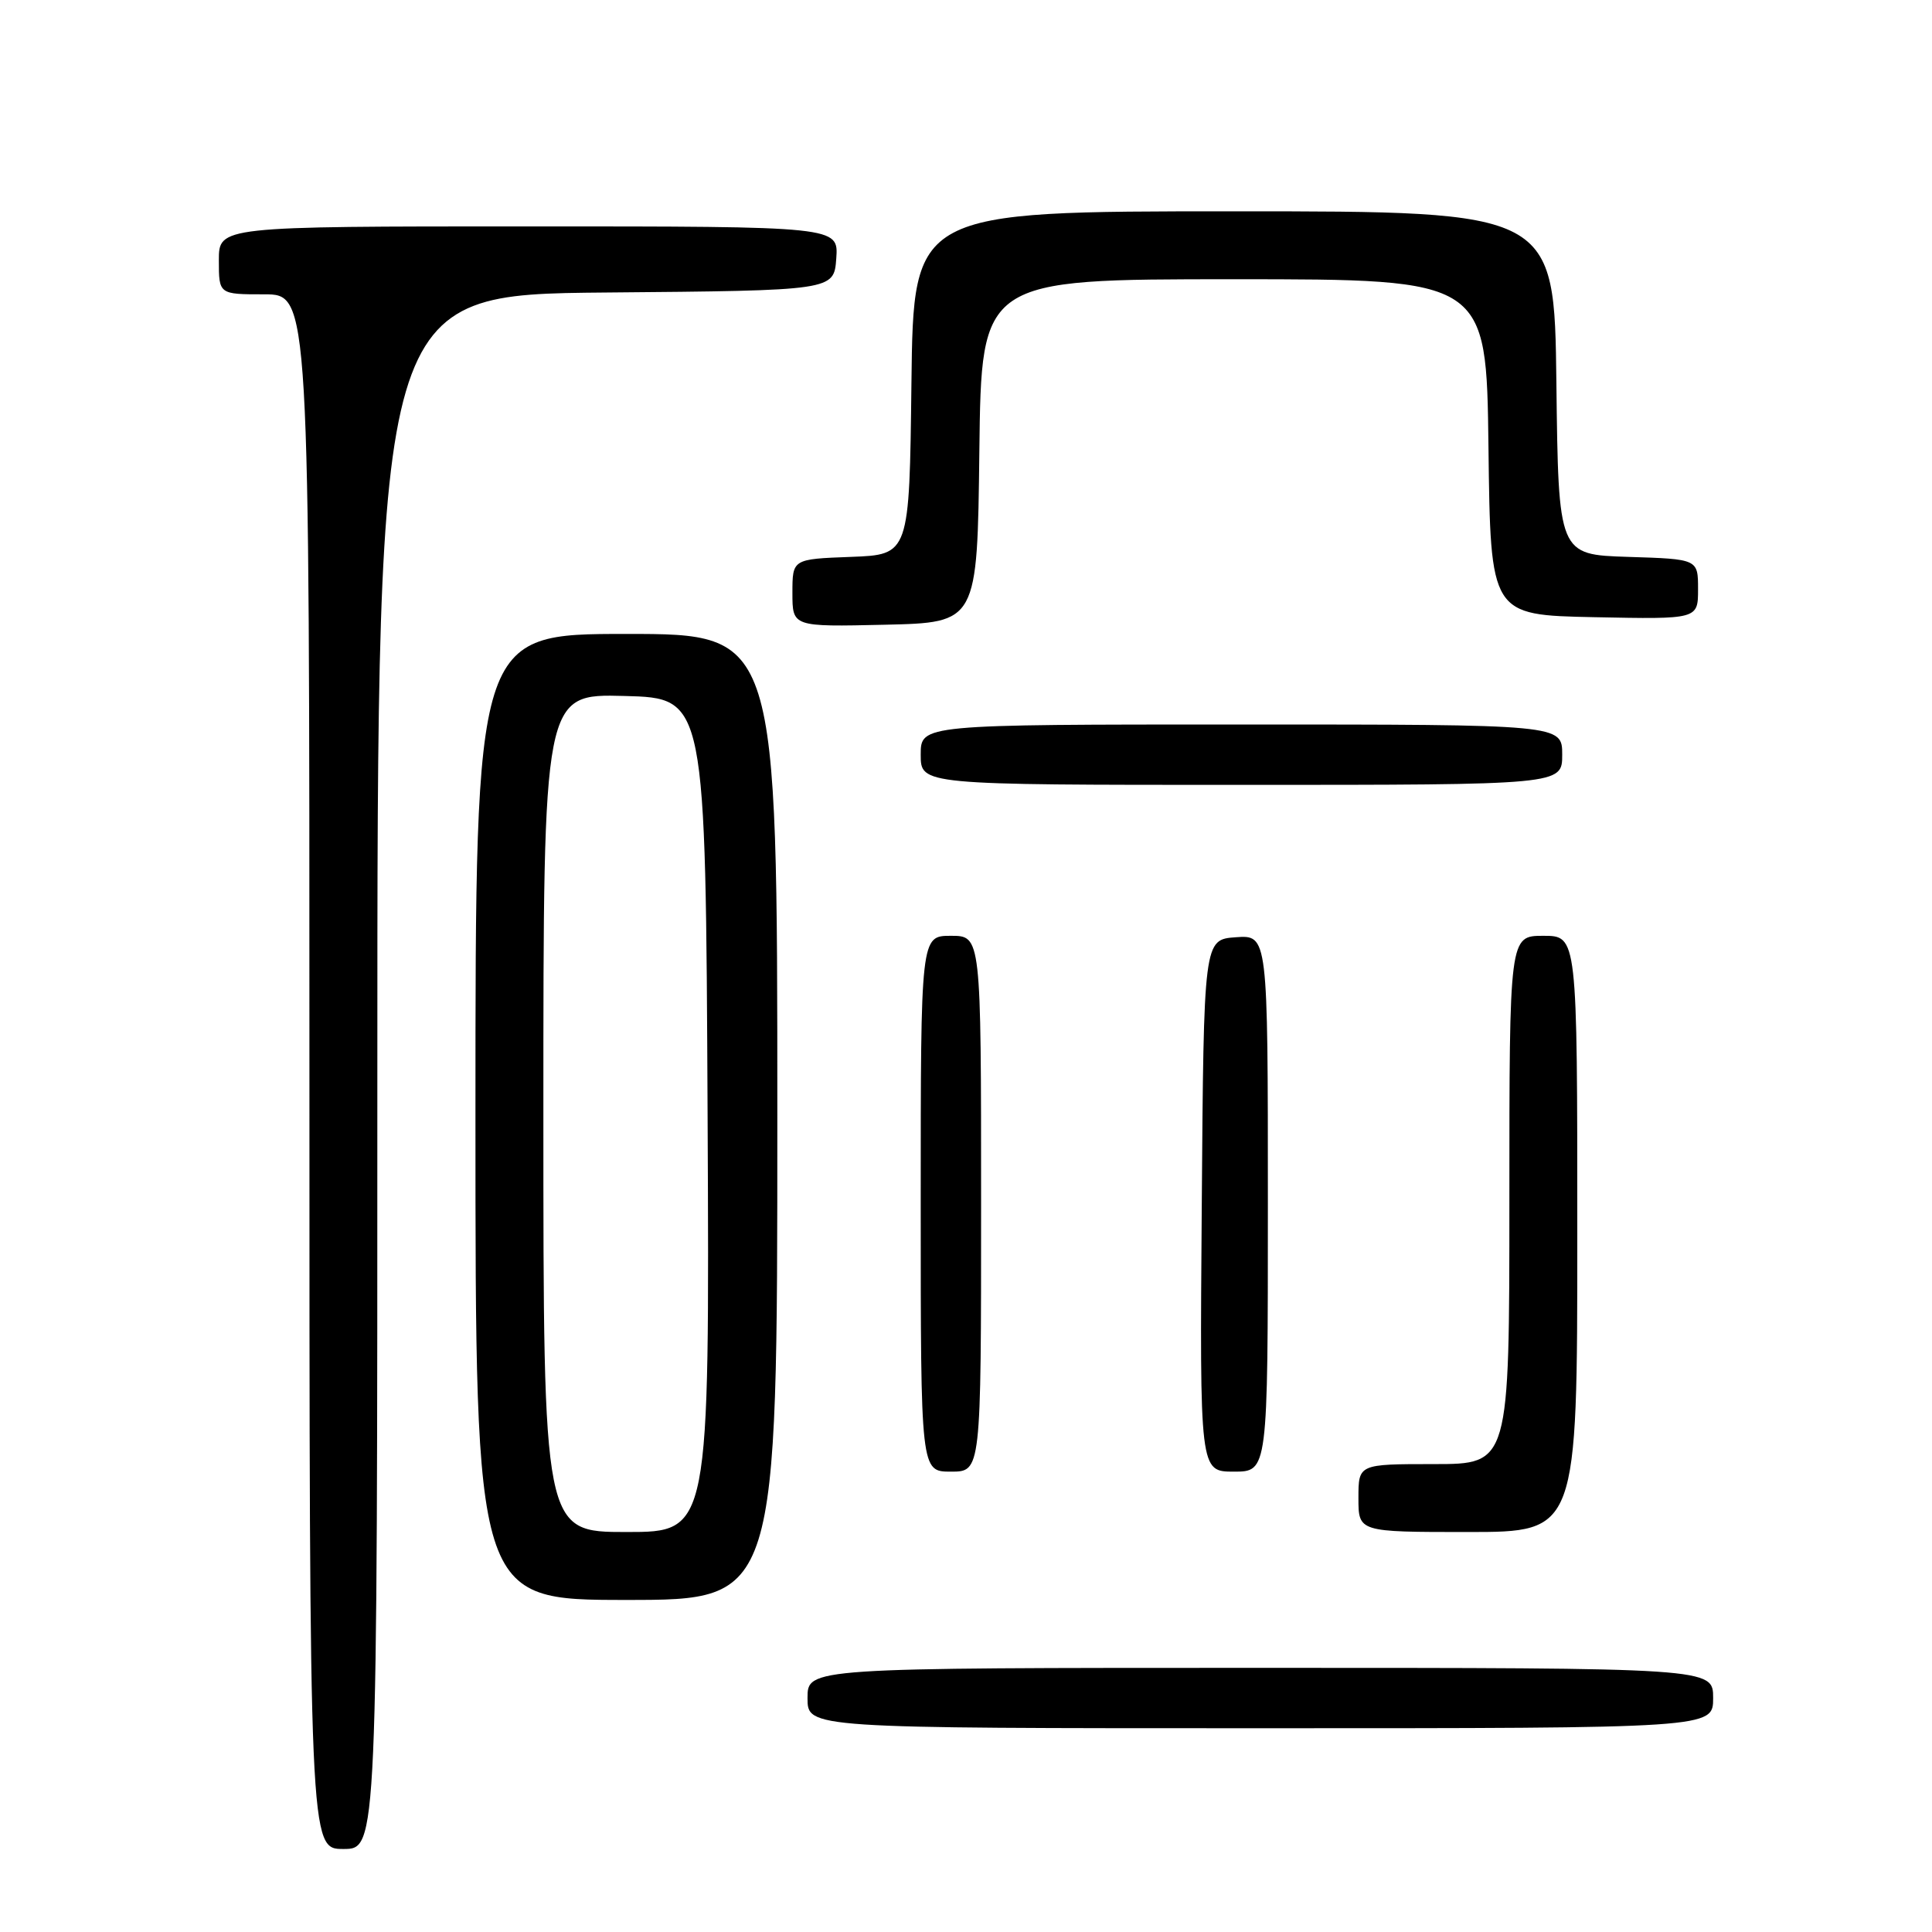 <?xml version="1.0" encoding="UTF-8" standalone="no"?>
<!DOCTYPE svg PUBLIC "-//W3C//DTD SVG 1.1//EN" "http://www.w3.org/Graphics/SVG/1.1/DTD/svg11.dtd" >
<svg xmlns="http://www.w3.org/2000/svg" xmlns:xlink="http://www.w3.org/1999/xlink" version="1.1" viewBox="0 0 256 256">
 <g >
 <path fill="currentColor"
d=" M 50.00 142.01 C 50.00 39.03 50.00 39.03 80.25 38.76 C 110.50 38.50 110.50 38.50 110.81 34.25 C 111.11 30.00 111.11 30.00 70.06 30.00 C 29.00 30.00 29.00 30.00 29.00 34.50 C 29.00 39.00 29.00 39.00 35.00 39.00 C 41.00 39.00 41.00 39.00 41.00 142.00 C 41.00 245.00 41.00 245.00 45.50 245.00 C 50.00 245.00 50.00 245.00 50.00 142.01 Z  M 227.00 225.00 C 227.00 221.00 227.00 221.00 167.00 221.00 C 107.00 221.00 107.00 221.00 107.00 225.00 C 107.00 229.00 107.00 229.00 167.00 229.00 C 227.00 229.00 227.00 229.00 227.00 225.00 Z  M 103.00 148.00 C 103.00 84.00 103.00 84.00 83.00 84.00 C 63.00 84.00 63.00 84.00 63.00 148.00 C 63.00 212.00 63.00 212.00 83.00 212.00 C 103.00 212.00 103.00 212.00 103.00 148.00 Z  M 209.00 163.50 C 209.00 124.00 209.00 124.00 204.50 124.00 C 200.00 124.00 200.00 124.00 200.00 159.00 C 200.00 194.00 200.00 194.00 190.00 194.00 C 180.00 194.00 180.00 194.00 180.00 198.50 C 180.00 203.00 180.00 203.00 194.50 203.00 C 209.00 203.00 209.00 203.00 209.00 163.50 Z  M 130.00 159.50 C 130.00 124.00 130.00 124.00 126.00 124.00 C 122.00 124.00 122.00 124.00 122.00 159.50 C 122.00 195.00 122.00 195.00 126.00 195.00 C 130.00 195.00 130.00 195.00 130.00 159.50 Z  M 168.00 159.44 C 168.00 123.89 168.00 123.89 163.75 124.19 C 159.50 124.50 159.50 124.50 159.24 159.75 C 158.97 195.00 158.97 195.00 163.49 195.00 C 168.00 195.00 168.00 195.00 168.00 159.44 Z  M 207.00 100.00 C 207.00 96.00 207.00 96.00 164.50 96.00 C 122.00 96.00 122.00 96.00 122.00 100.00 C 122.00 104.00 122.00 104.00 164.50 104.00 C 207.00 104.00 207.00 104.00 207.00 100.00 Z  M 129.77 59.75 C 130.04 37.00 130.04 37.00 163.50 37.00 C 196.96 37.00 196.96 37.00 197.23 59.25 C 197.50 81.50 197.50 81.50 211.25 81.78 C 225.00 82.06 225.00 82.06 225.00 78.07 C 225.00 74.08 225.00 74.08 215.75 73.79 C 206.50 73.50 206.50 73.50 206.23 50.75 C 205.96 28.00 205.96 28.00 163.50 28.00 C 121.04 28.00 121.04 28.00 120.77 50.75 C 120.50 73.50 120.50 73.50 112.75 73.79 C 105.00 74.08 105.00 74.08 105.00 78.57 C 105.00 83.06 105.00 83.06 117.25 82.78 C 129.50 82.50 129.50 82.50 129.77 59.75 Z  M 72.00 147.47 C 72.00 91.93 72.00 91.93 82.75 92.22 C 93.50 92.50 93.50 92.50 93.76 147.75 C 94.02 203.00 94.02 203.00 83.01 203.00 C 72.00 203.00 72.00 203.00 72.00 147.47 Z "/>
</g>
</svg>